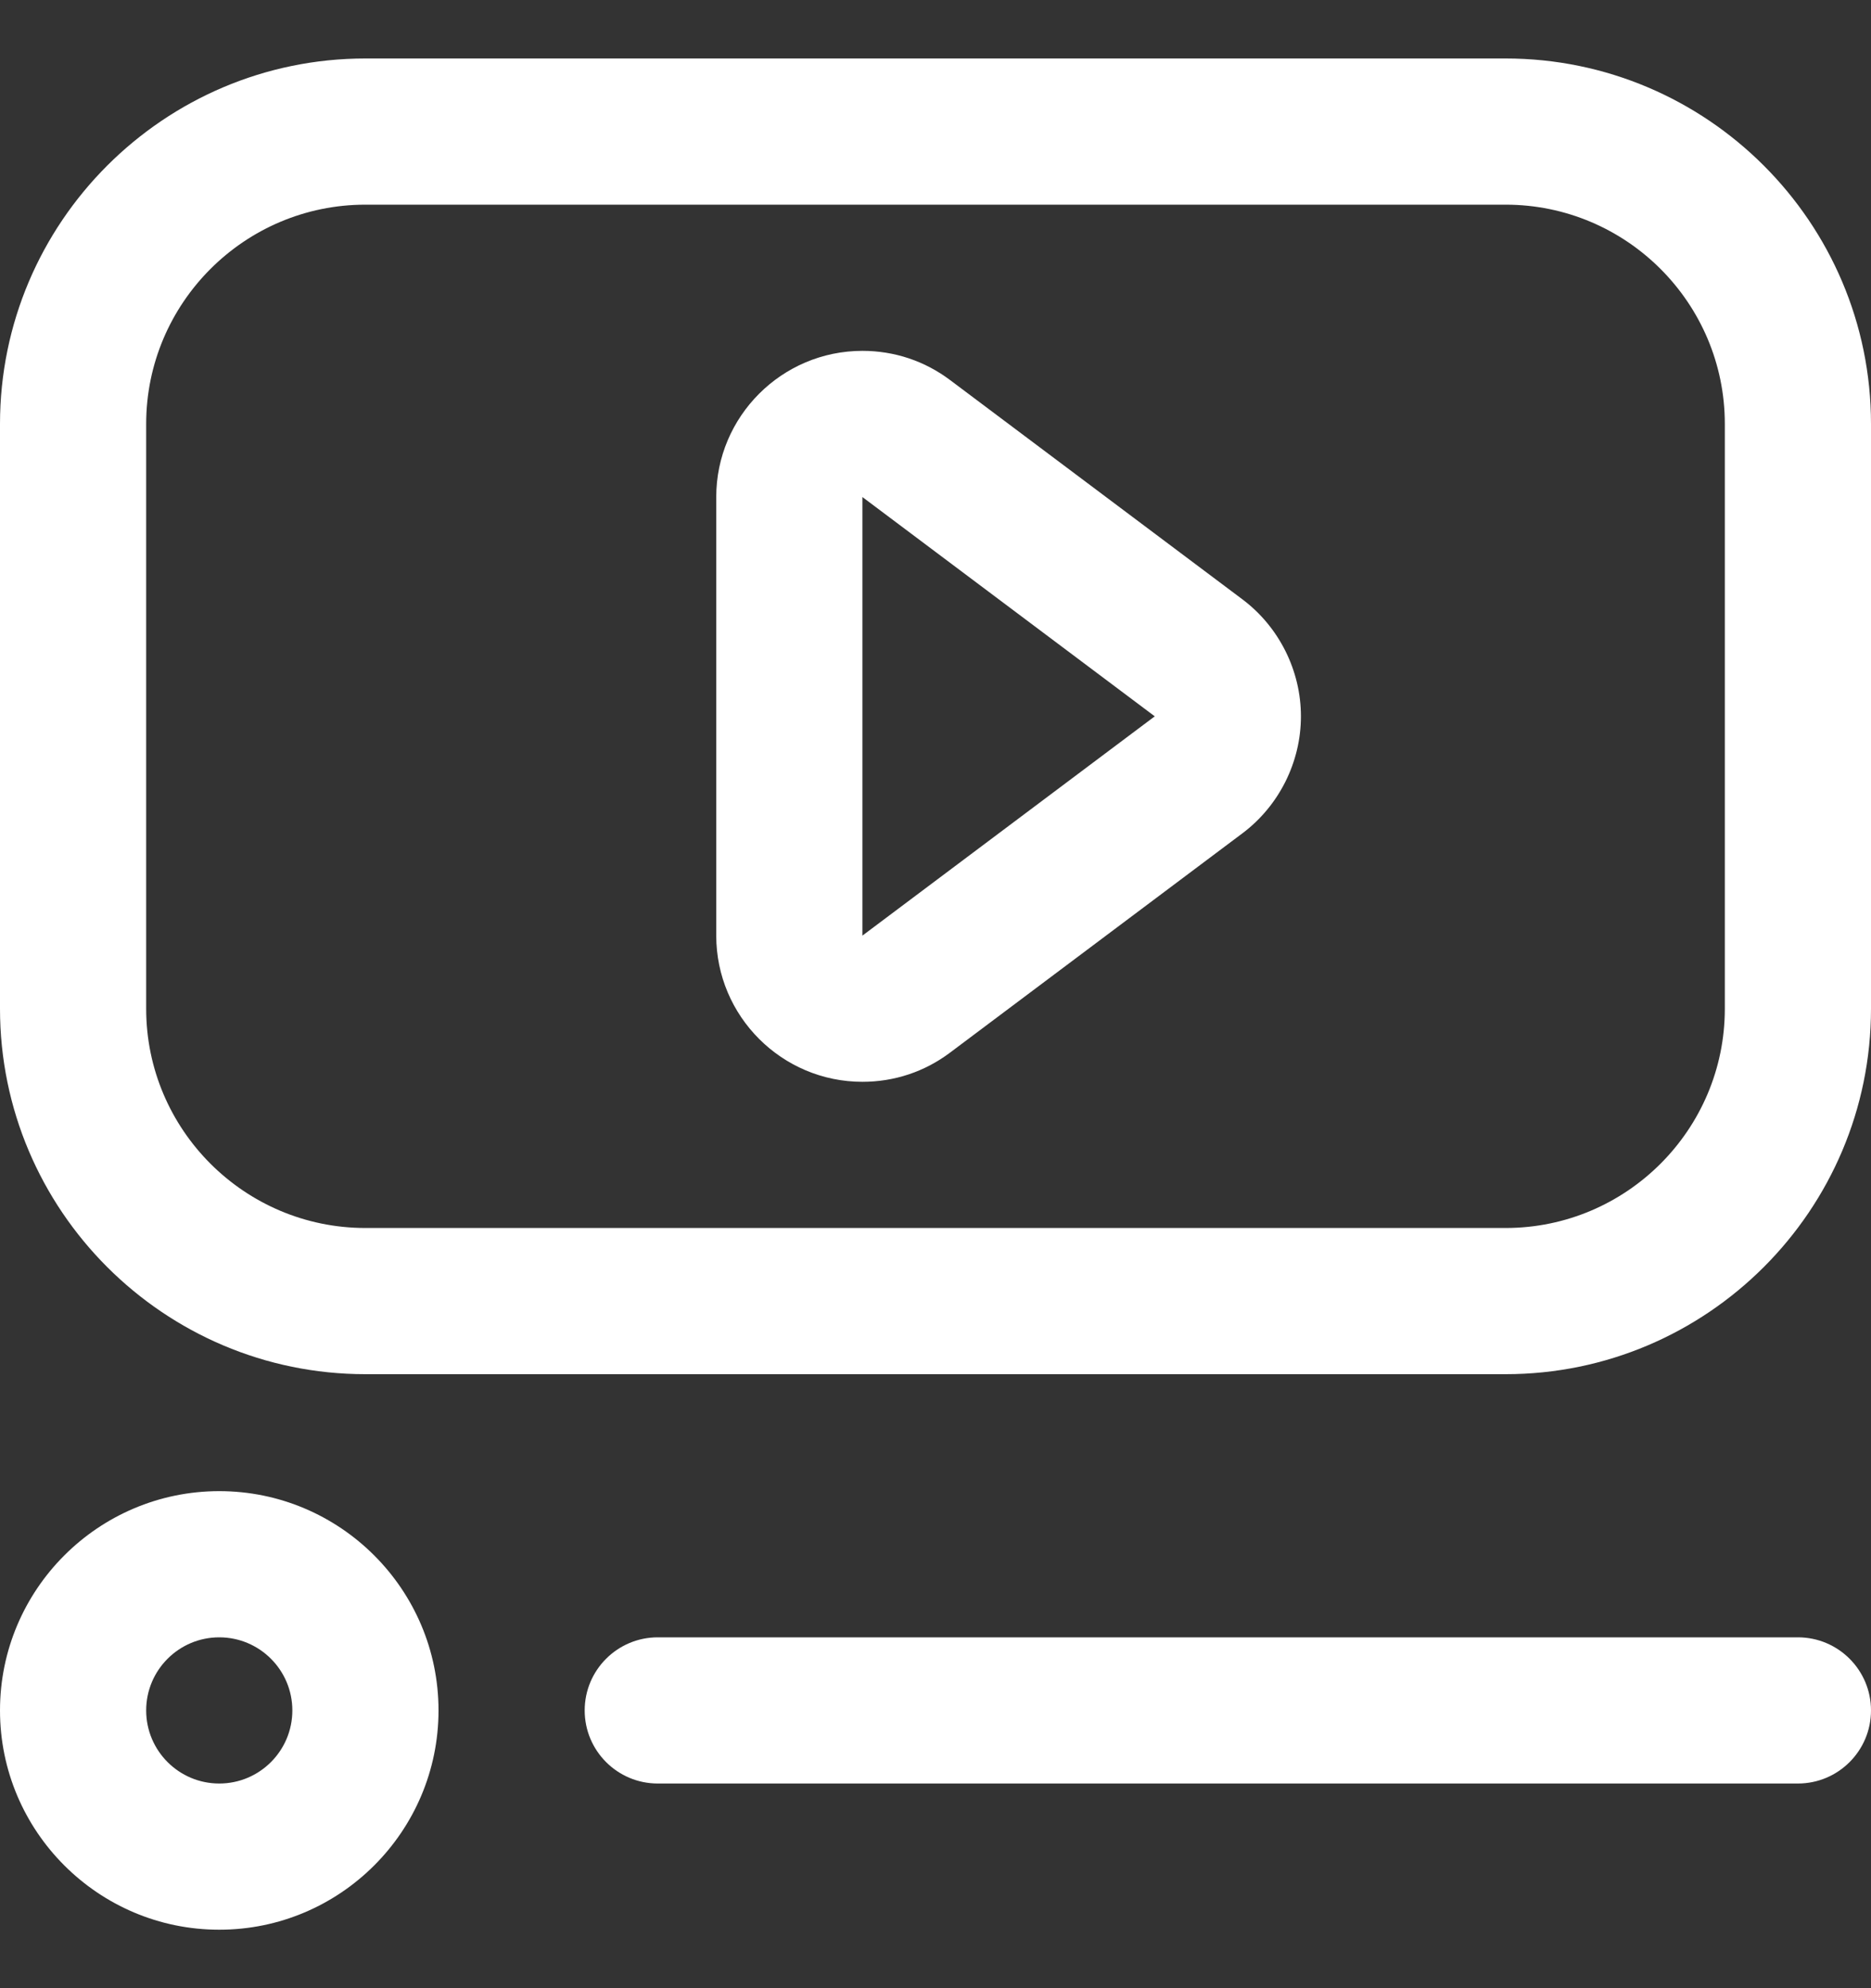<svg width="16" height="17" viewBox="0 0 16 17" fill="none" xmlns="http://www.w3.org/2000/svg">
<rect x="0" y="0" width="16" height="17" fill="#333333" stroke="none"/>
<g id="Video" clip-path="url(#clip0_19395_685)">
<g id="Video_2">
<g id="Group">
<path id="Vector" d="M12.875 11.75H3.125C1.402 11.75 0 10.348 0 8.625V3.625C0 1.902 1.402 0.5 3.125 0.5H12.875C14.598 0.5 16 1.902 16 3.625V8.625C16 10.348 14.598 11.75 12.875 11.75ZM3.125 1.75C2.091 1.75 1.25 2.591 1.25 3.625V8.625C1.25 9.659 2.091 10.5 3.125 10.5H12.875C13.909 10.5 14.75 9.659 14.75 8.625V3.625C14.75 2.591 13.909 1.75 12.875 1.75H3.125Z" fill="white"/>
</g>
<g id="Group_2">
<path id="Vector_2" d="M7.375 9.25C6.686 9.25 6.125 8.689 6.125 8V4.25C6.125 3.561 6.686 3 7.375 3C7.648 3 7.907 3.086 8.125 3.25L10.625 5.125H10.625C10.938 5.36 11.125 5.734 11.125 6.125C11.125 6.516 10.938 6.89 10.625 7.125L8.125 9C7.907 9.164 7.648 9.25 7.375 9.25ZM9.875 6.125L7.375 4.25L7.375 8L9.875 6.125" fill="white"/>
</g>
<g id="Group_3">
<path id="Vector_3" d="M1.875 16.5C0.841 16.5 0 15.659 0 14.625C0 13.591 0.841 12.75 1.875 12.75C2.909 12.75 3.75 13.591 3.75 14.625C3.75 15.659 2.909 16.5 1.875 16.5ZM1.875 14C1.53 14 1.25 14.28 1.25 14.625C1.25 14.97 1.53 15.25 1.875 15.25C2.22 15.25 2.5 14.97 2.5 14.625C2.5 14.28 2.22 14 1.875 14Z" fill="white"/>
</g>
<g id="Group_4">
<path id="Vector_4" d="M15.375 15.25H5.625C5.28 15.25 5 14.97 5 14.625C5 14.28 5.28 14 5.625 14H15.375C15.72 14 16 14.28 16 14.625C16 14.97 15.72 15.25 15.375 15.25Z" fill="white"/>
</g>
</g>
</g>
<defs>
<clipPath id="clip0_19395_685">
<rect width="16" height="16" fill="white" transform="translate(0 0.5)"/>
</clipPath>
</defs>
</svg>
